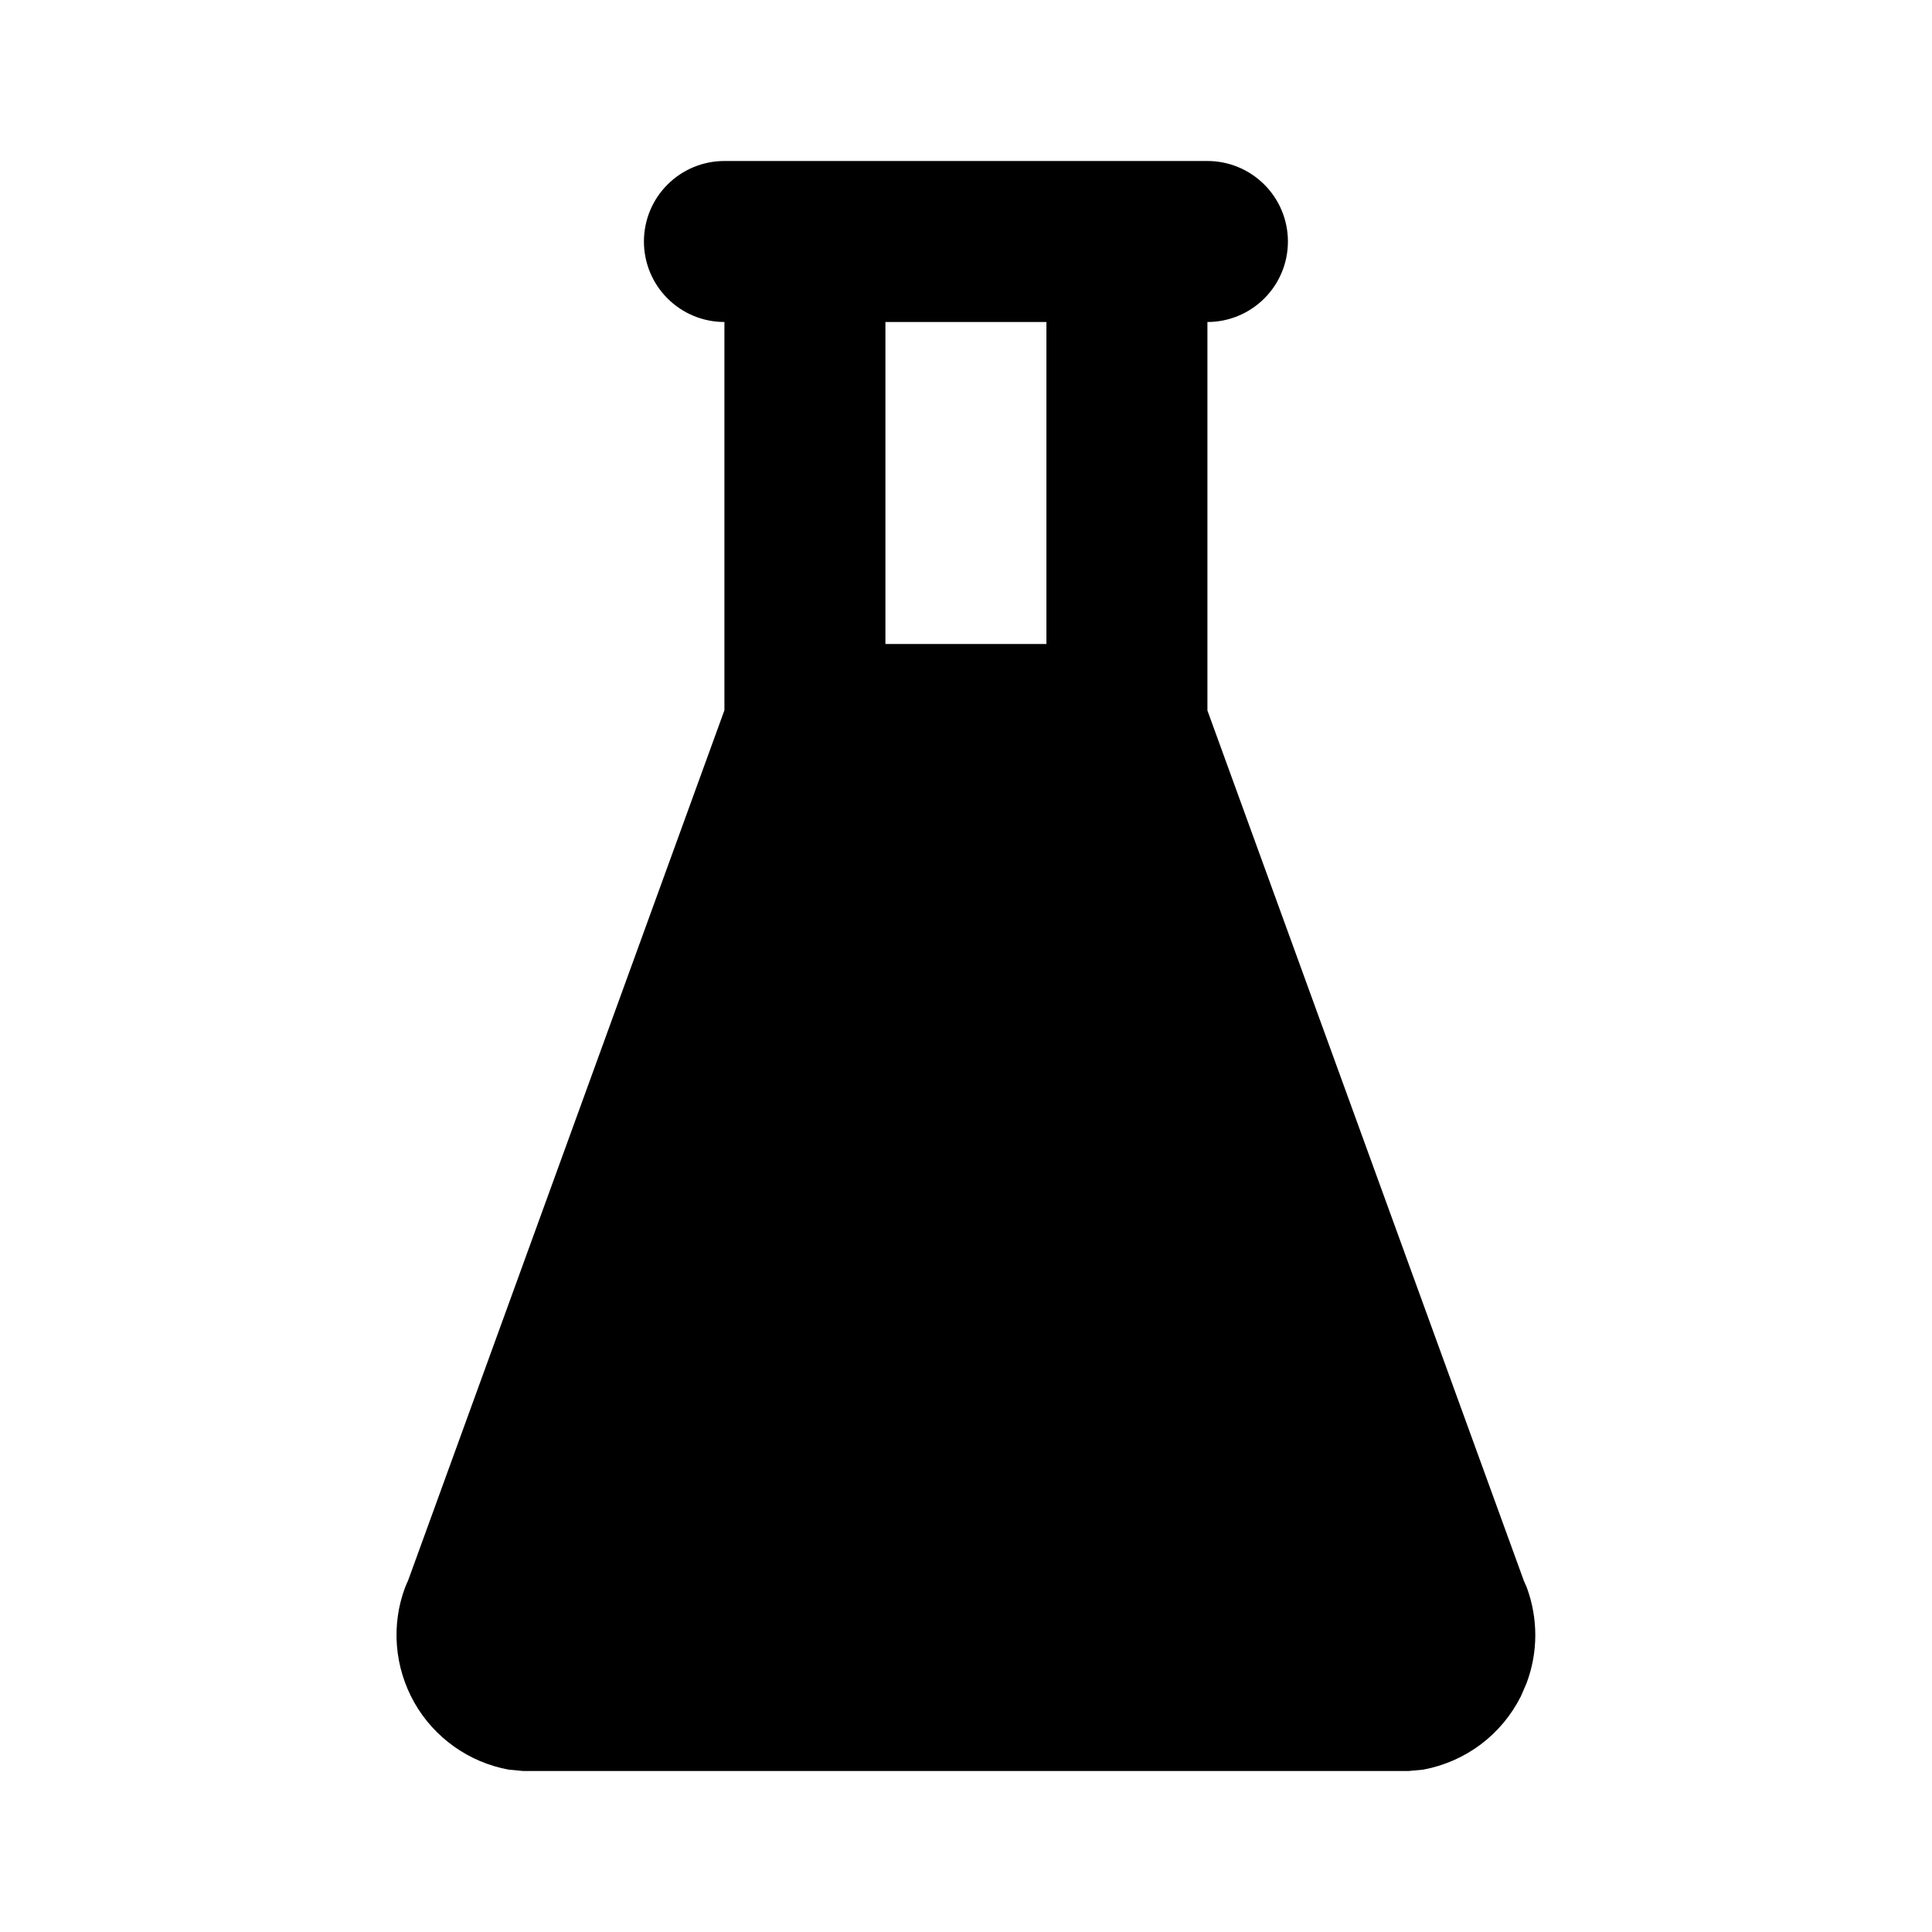 <svg width="24" height="24" viewBox="0 0 24 24" fill="none" xmlns="http://www.w3.org/2000/svg">
<g clip-path="url(#clip0_802_58167)">
<path d="M14.999 2C15.264 2 15.518 2.105 15.706 2.293C15.894 2.48 15.999 2.735 15.999 3C15.999 3.265 15.894 3.52 15.706 3.707C15.518 3.895 15.264 4 14.999 4V8.826L18.931 19.64L18.965 19.717C19.108 20.102 19.108 20.526 18.963 20.91L18.893 21.072C18.775 21.307 18.604 21.512 18.394 21.67C18.183 21.828 17.939 21.935 17.68 21.983L17.499 22H6.499L6.318 21.983C6.074 21.938 5.842 21.84 5.64 21.696C5.438 21.552 5.269 21.366 5.147 21.15C5.025 20.934 4.951 20.694 4.931 20.446C4.911 20.198 4.946 19.95 5.033 19.717L5.072 19.627L8.999 8.823V4C8.734 4 8.479 3.895 8.292 3.707C8.104 3.52 7.999 3.265 7.999 3C7.999 2.735 8.104 2.48 8.292 2.293C8.479 2.105 8.734 2 8.999 2H14.999ZM12.999 4H10.999V8H12.999V4Z" fill="black"/>
</g>
<defs>
<clipPath id="clip0_802_58167">
<rect width="24" height="24" fill="white"/>
</clipPath>
</defs>
</svg>
